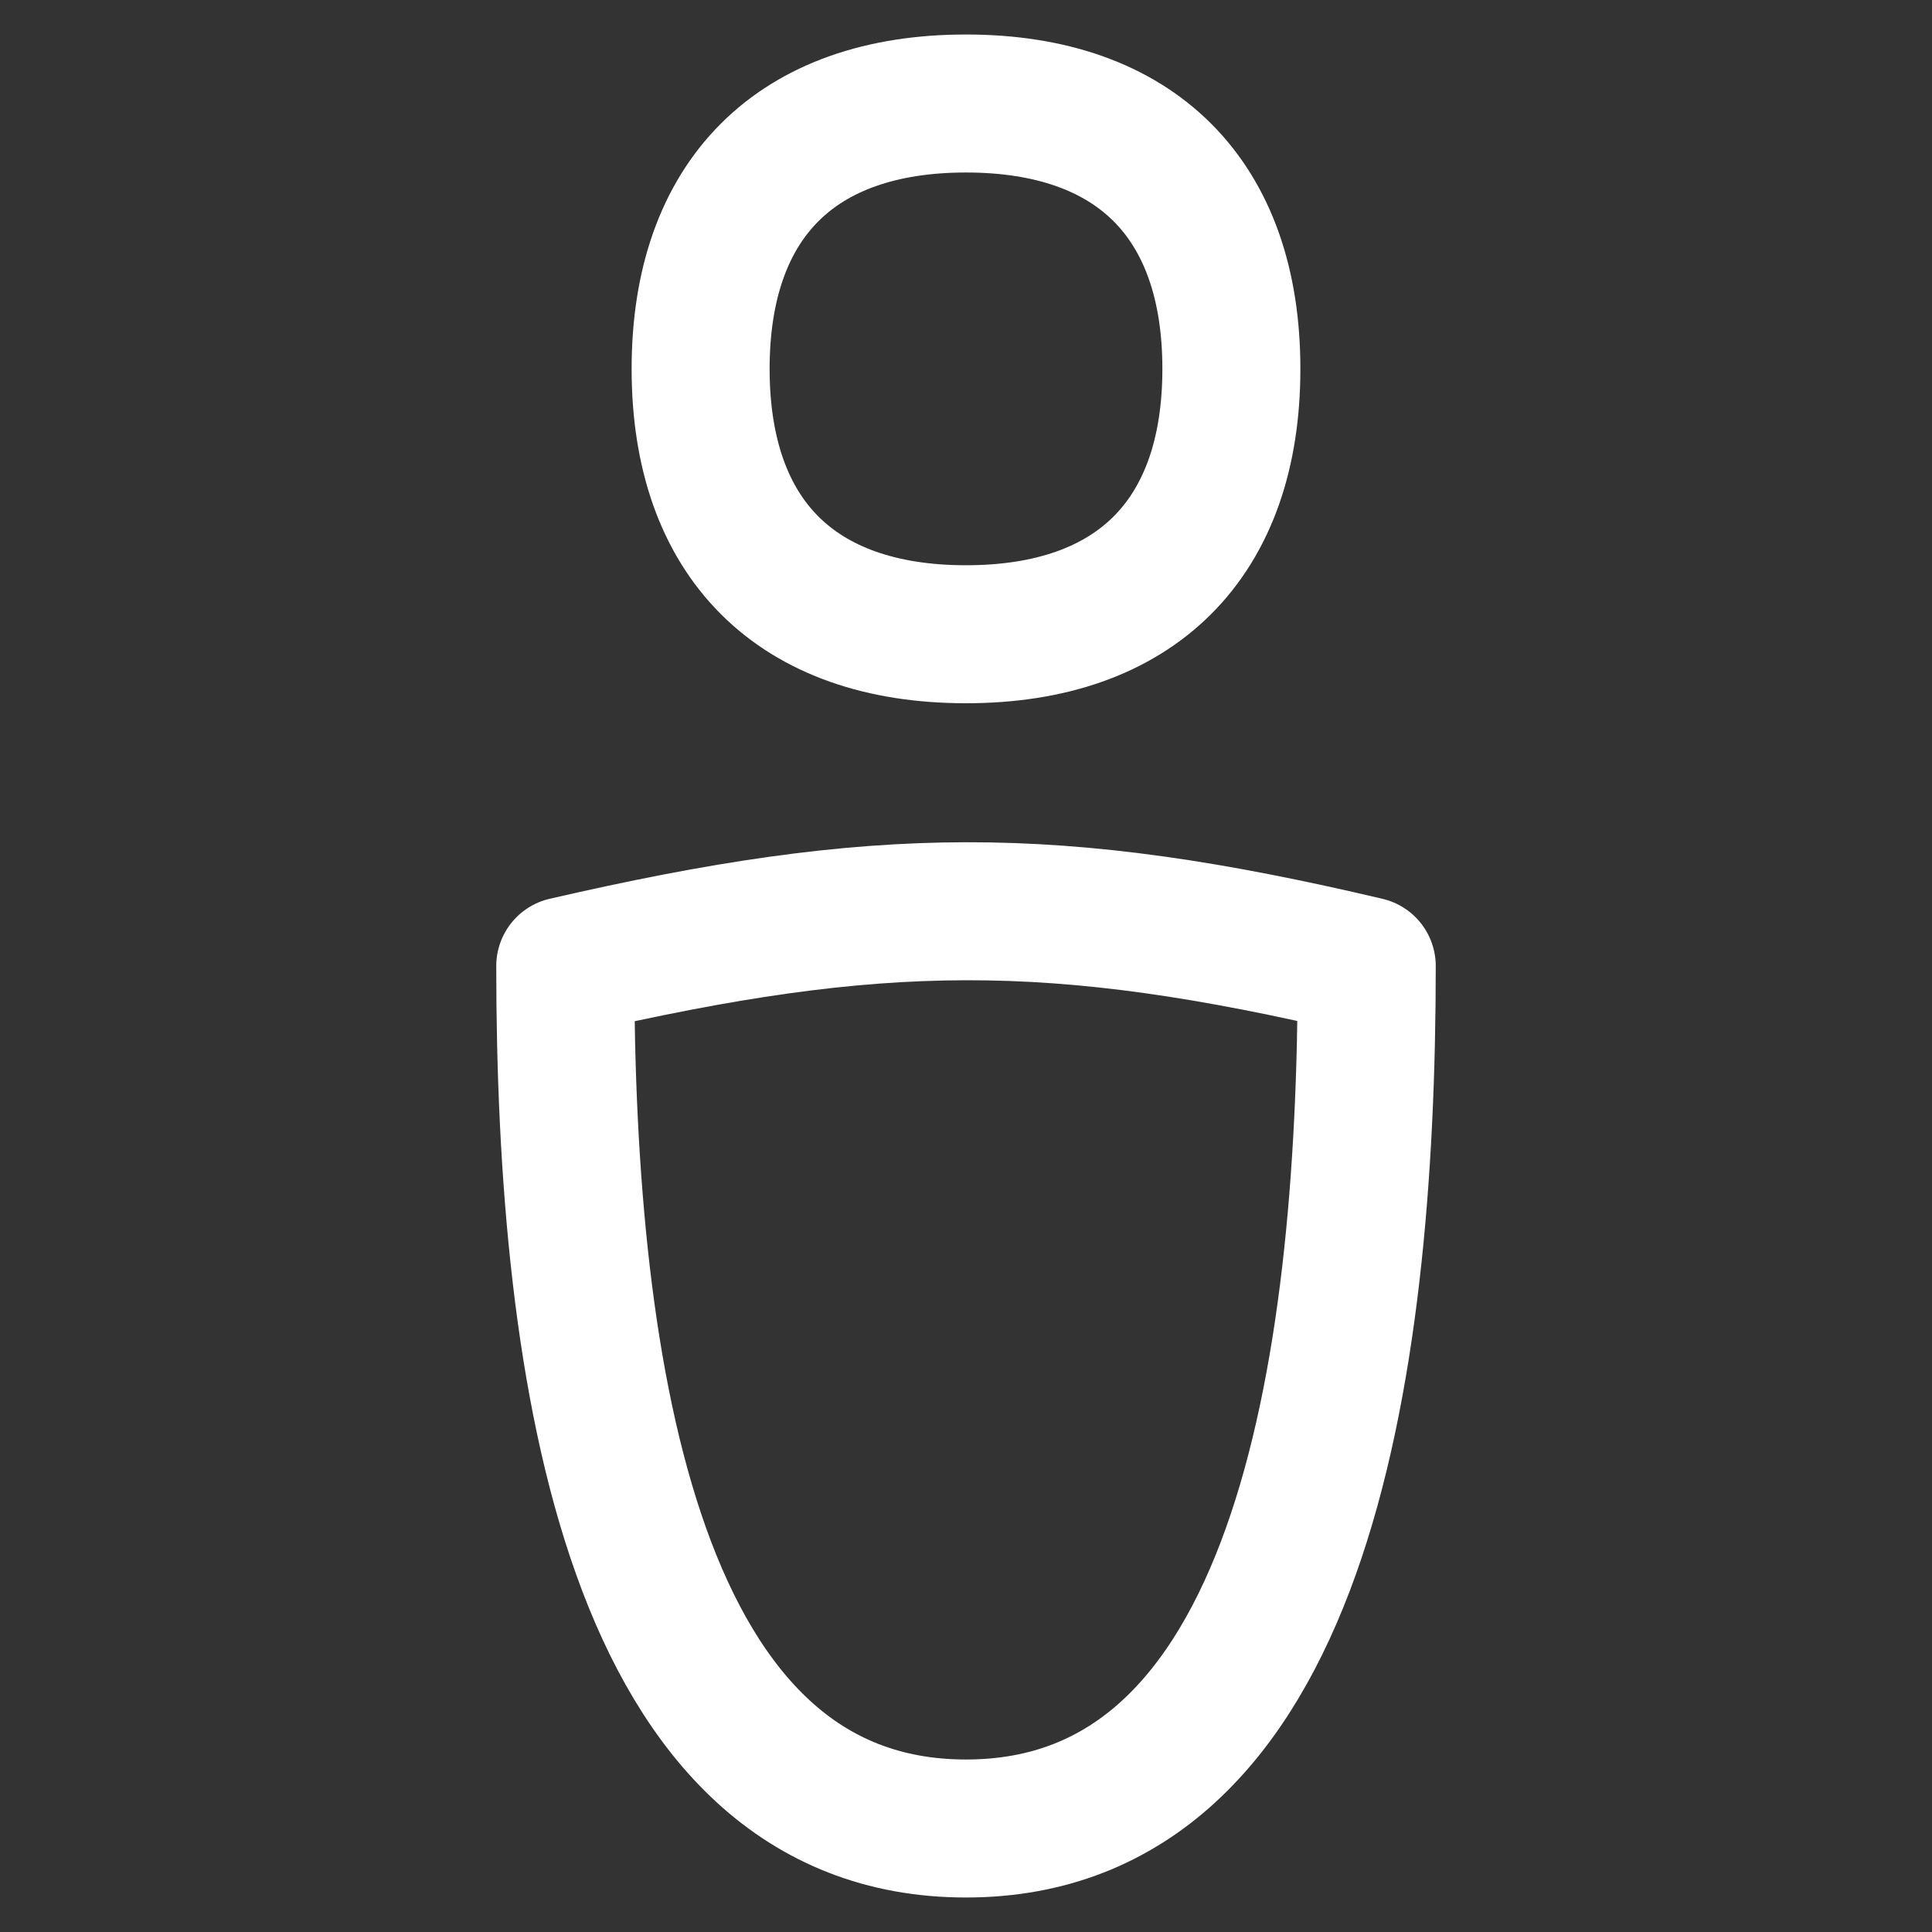 <svg xmlns="http://www.w3.org/2000/svg" fill="none" viewBox="0 0 14 14"><rect x="0" y="0" width="14" height="14" fill="#333333" stroke="none"/><path stroke="#ffffff" stroke-linecap="round" stroke-linejoin="round" d="M7 13.25C4.596 13.25 4.096 9.981 4.096 7C6.364 6.477 7.636 6.465 9.904 7C9.904 9.981 9.404 13.25 7 13.25Z"></path><path stroke="#ffffff" stroke-linecap="round" stroke-linejoin="round" d="M7 4.596C8.231 4.596 8.923 3.904 8.923 2.673C8.923 1.442 8.231 0.75 7 0.75C5.769 0.75 5.077 1.442 5.077 2.673C5.077 3.904 5.769 4.596 7 4.596Z"></path></svg>
